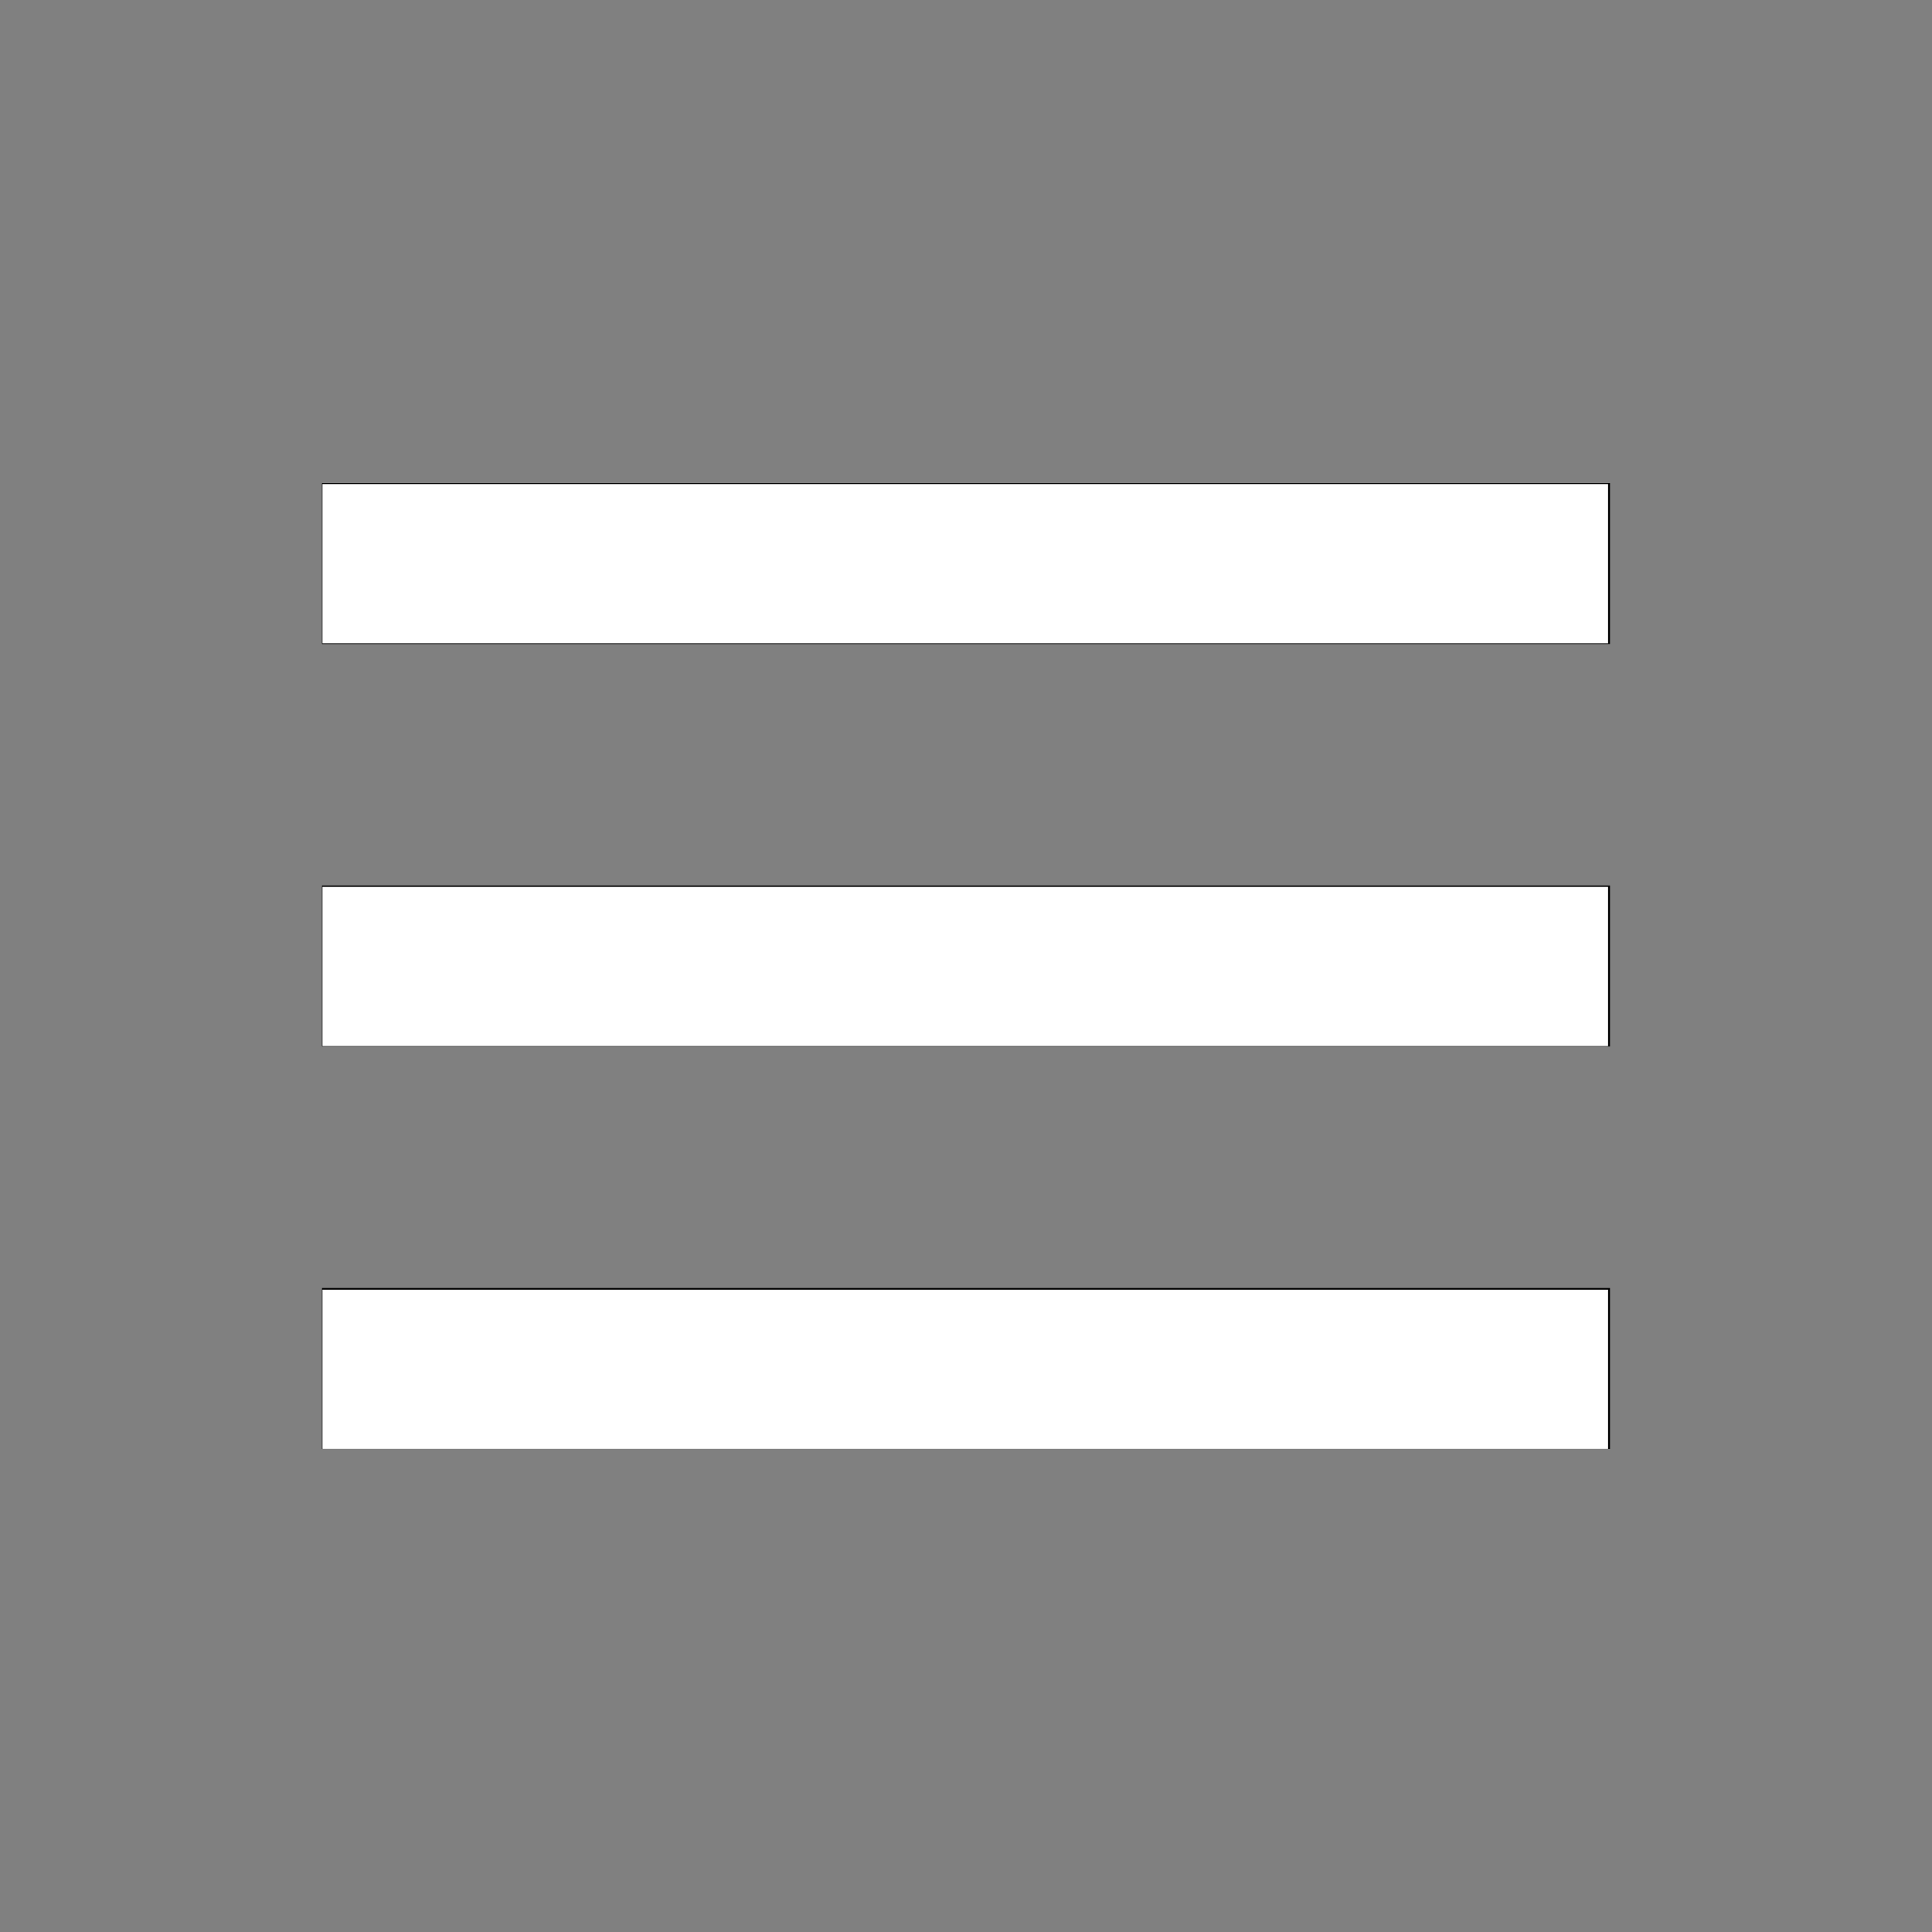 <?xml version="1.0" encoding="UTF-8" standalone="no"?>
<svg
   xmlns:osb="http://www.openswatchbook.org/uri/2009/osb"
   xmlns:dc="http://purl.org/dc/elements/1.1/"
   xmlns:cc="http://creativecommons.org/ns#"
   xmlns:rdf="http://www.w3.org/1999/02/22-rdf-syntax-ns#"
   xmlns:svg="http://www.w3.org/2000/svg"
   xmlns="http://www.w3.org/2000/svg"
   xmlns:xlink="http://www.w3.org/1999/xlink"
   xmlns:sodipodi="http://sodipodi.sourceforge.net/DTD/sodipodi-0.dtd"
   xmlns:inkscape="http://www.inkscape.org/namespaces/inkscape"
   width="24"
   height="24"
   viewBox="0 0 24 24"
   version="1.1"
   id="svg888"
   sodipodi:docname="menu.svg"
   inkscape:version="0.92.5 (2060ec1f9f, 2020-04-08)">
  <rect x="0" y="0" width="24" height="24" fill="#808080" stroke="none"/>
  <defs
     id="defs892">
    <linearGradient
       id="linearGradient918"
       osb:paint="solid">
      <stop
         style="stop-color:#ffffff;stop-opacity:1;"
         offset="0"
         id="stop916" />
    </linearGradient>
    <linearGradient
       id="linearGradient910"
       osb:paint="solid">
      <stop
         style="stop-color:#ffffff;stop-opacity:1;"
         offset="0"
         id="stop908" />
    </linearGradient>
    <linearGradient
       id="linearGradient902"
       osb:paint="solid">
      <stop
         style="stop-color:#ffffff;stop-opacity:1;"
         offset="0"
         id="stop900" />
    </linearGradient>
    <linearGradient
       inkscape:collect="always"
       xlink:href="#linearGradient902"
       id="linearGradient904"
       x1="4.006"
       y1="17.01"
       x2="19.976"
       y2="17.01"
       gradientUnits="userSpaceOnUse" />
    <linearGradient
       inkscape:collect="always"
       xlink:href="#linearGradient910"
       id="linearGradient912"
       x1="4.006"
       y1="12.006"
       x2="19.976"
       y2="12.006"
       gradientUnits="userSpaceOnUse" />
    <linearGradient
       inkscape:collect="always"
       xlink:href="#linearGradient918"
       id="linearGradient920"
       x1="4.006"
       y1="7.002"
       x2="19.976"
       y2="7.002"
       gradientUnits="userSpaceOnUse" />
  </defs>
  <sodipodi:namedview
     pagecolor="#ffffff"
     bordercolor="#666666"
     borderopacity="1"
     objecttolerance="10"
     gridtolerance="10"
     guidetolerance="10"
     inkscape:pageopacity="0"
     inkscape:pageshadow="2"
     inkscape:window-width="1920"
     inkscape:window-height="1029"
     id="namedview890"
     showgrid="false"
     inkscape:zoom="33.375"
     inkscape:cx="12"
     inkscape:cy="12"
     inkscape:window-x="1080"
     inkscape:window-y="376"
     inkscape:window-maximized="1"
     inkscape:current-layer="svg888" />
  <path
     d="M4 6H20V8H4zM4 11H20V13H4zM4 16H20V18H4z"
     id="path886" />
  <path
     style="opacity:1;fill:#ffffff;fill-opacity:0;stroke-width:0.03"
     d="m 4.006,17.01 v -0.989 h 7.985 7.985 v 0.989 0.989 H 11.991 4.006 Z"
     id="path896"
     inkscape:connector-curvature="0" />
  <path
     style="opacity:1;fill:url(#linearGradient904);fill-opacity:1;stroke-width:0.03"
     d="m 4.006,17.01 v -0.989 h 7.985 7.985 v 0.989 0.989 H 11.991 4.006 Z"
     id="path898"
     inkscape:connector-curvature="0" />
  <path
     style="opacity:1;fill:url(#linearGradient912);fill-opacity:1;stroke-width:0.03"
     d="m 4.006,12.006 v -0.989 h 7.985 7.985 v 0.989 0.989 H 11.991 4.006 Z"
     id="path906"
     inkscape:connector-curvature="0" />
  <path
     style="opacity:1;fill:url(#linearGradient920);fill-opacity:1;stroke-width:0.03"
     d="M 4.006,7.002 V 6.013 h 7.985 7.985 v 0.989 0.989 H 11.991 4.006 Z"
     id="path914"
     inkscape:connector-curvature="0" />
</svg>
